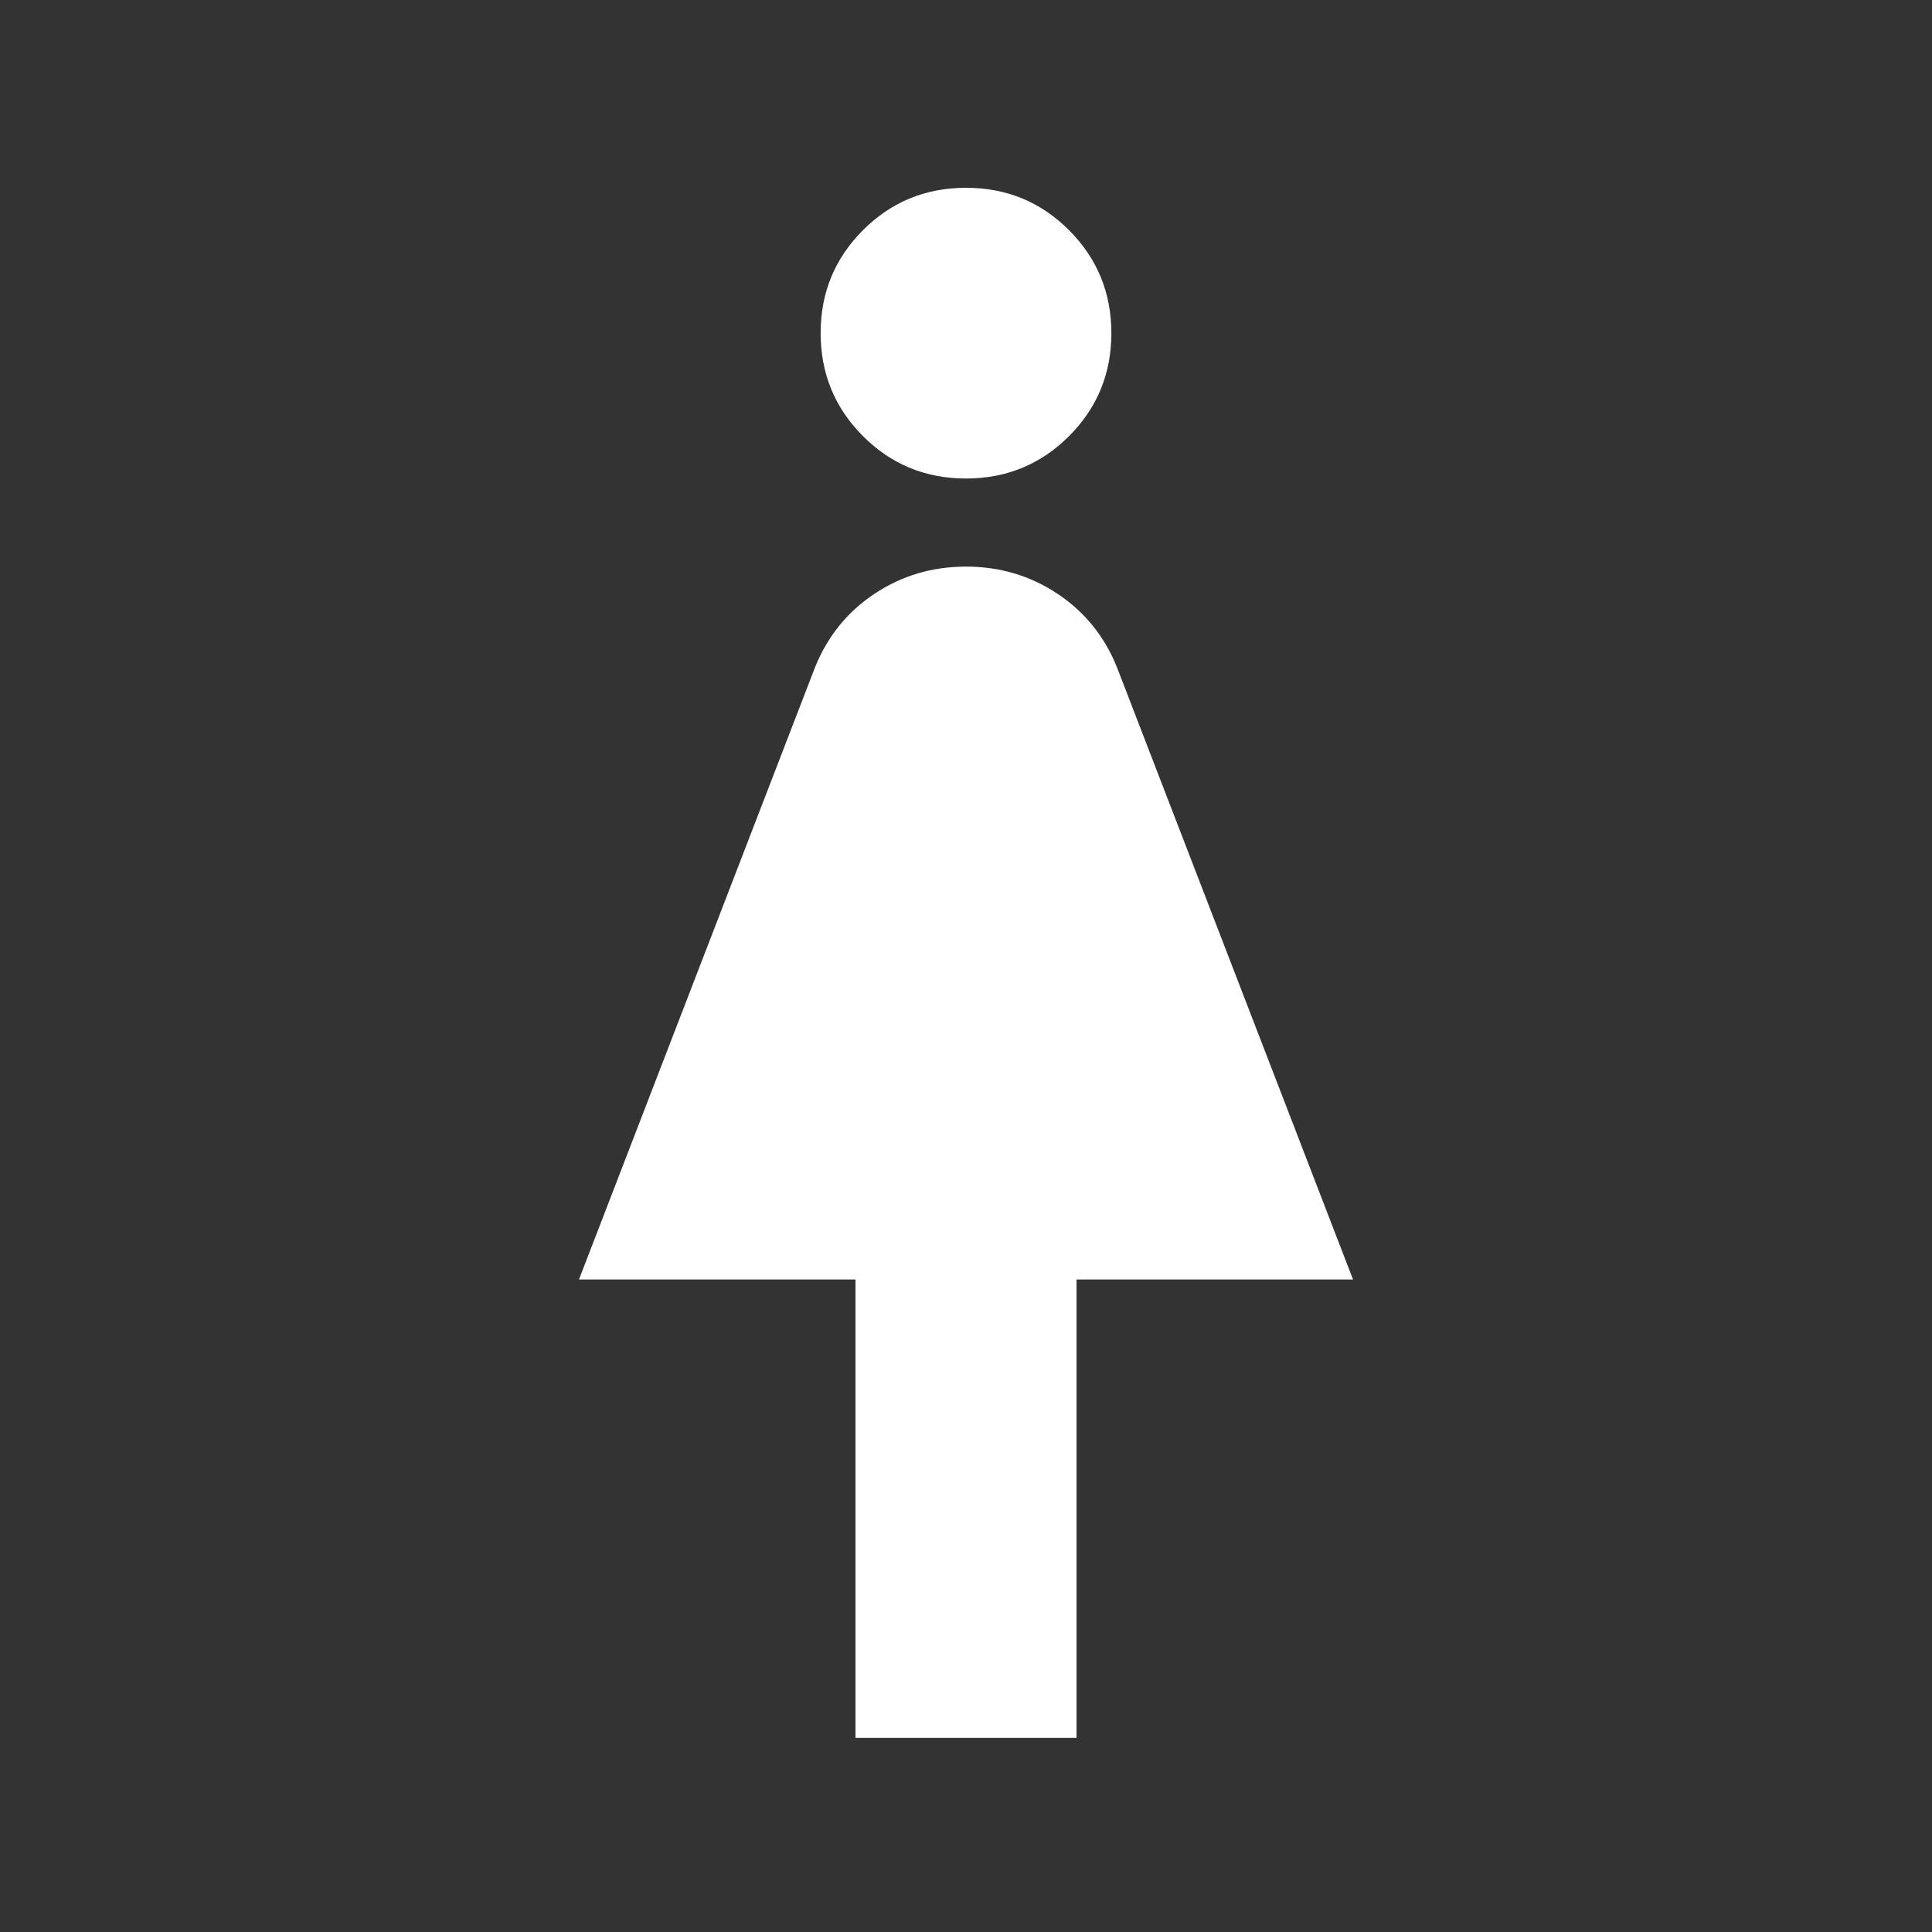 <svg xmlns="http://www.w3.org/2000/svg" height="24px" viewBox="0 -960 960 960" width="24px" fill="#FFFFFF"><rect x="0" y="-960" width="960" height="960" fill="#333333" stroke="none"/><path d="M425.08-96.46v-227.77H287.69L405-628.46q9.31-23.08 29.6-36.54 20.28-13.46 45.4-13.46 25.12 0 45.4 13.46 20.29 13.46 29.6 36.54l117.31 304.23H534.92v227.77H425.08Zm54.9-625.77q-30.13 0-51.17-21.06-21.04-21.07-21.04-51.2 0-30.13 21.06-51.16 21.06-21.04 51.19-21.04t51.17 21.06q21.04 21.06 21.04 51.19t-21.06 51.17q-21.06 21.04-51.19 21.04Z"/></svg>